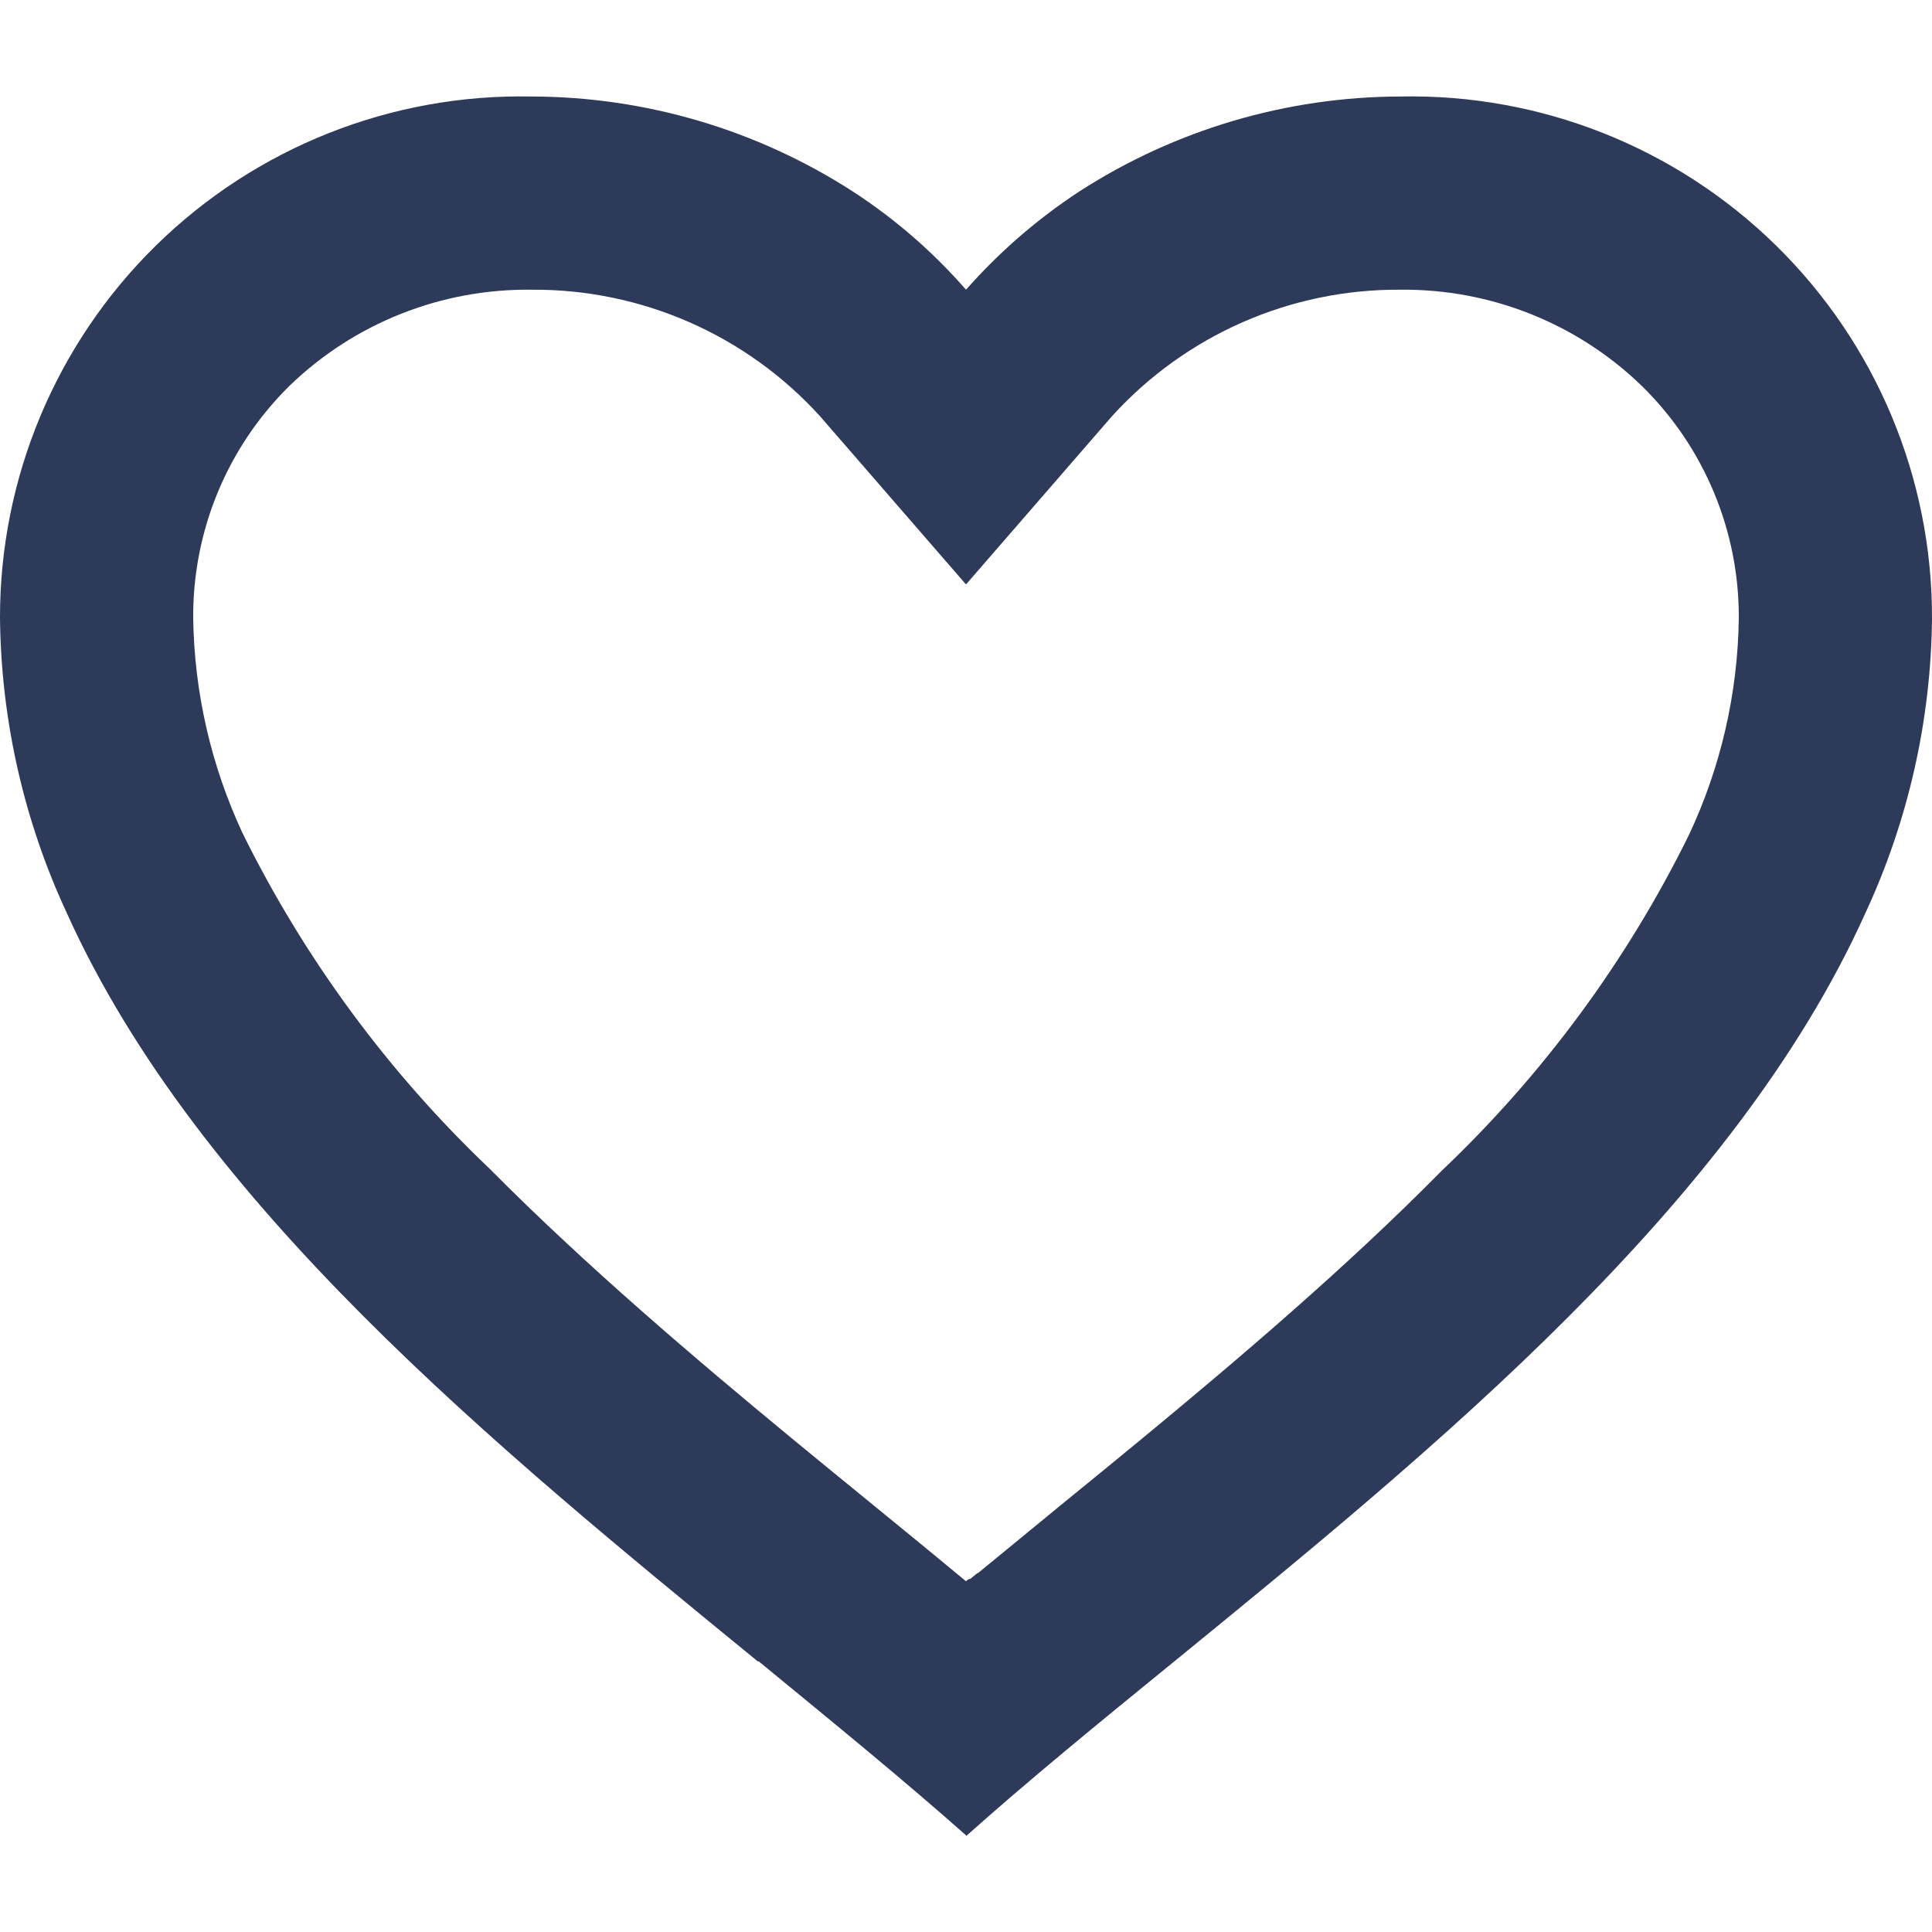<svg width="20" height="20" viewBox="0 0 20 20" fill="none" xmlns="http://www.w3.org/2000/svg">
<path d="M10 18.999C9.355 18.427 8.626 17.832 7.855 17.199H7.845C5.13 14.979 2.053 12.467 0.694 9.457C0.248 8.499 0.011 7.456 1.1406e-05 6.399C-0.003 4.949 0.579 3.558 1.614 2.542C2.649 1.526 4.05 0.97 5.5 0.999C6.681 1.001 7.836 1.342 8.828 1.982C9.264 2.265 9.658 2.607 10 2.999C10.344 2.609 10.738 2.267 11.173 1.982C12.165 1.342 13.32 1.001 14.5 0.999C15.95 0.97 17.351 1.526 18.386 2.542C19.421 3.558 20.003 4.949 20 6.399C19.99 7.458 19.753 8.502 19.306 9.462C17.947 12.472 14.871 14.983 12.156 17.199L12.146 17.207C11.374 17.836 10.646 18.431 10.001 19.007L10 18.999ZM5.5 2.999C4.569 2.988 3.67 3.344 3 3.991C2.354 4.625 1.994 5.494 2 6.399C2.011 7.17 2.186 7.929 2.512 8.627C3.154 9.926 4.019 11.101 5.069 12.099C6.06 13.099 7.2 14.067 8.186 14.881C8.459 15.106 8.737 15.333 9.015 15.56L9.19 15.703C9.457 15.921 9.733 16.147 10 16.369L10.013 16.357L10.019 16.352H10.025L10.034 16.345H10.039H10.044L10.062 16.33L10.103 16.297L10.11 16.291L10.121 16.283H10.127L10.136 16.275L10.8 15.73L10.974 15.587C11.255 15.358 11.533 15.131 11.806 14.906C12.792 14.092 13.933 13.125 14.924 12.12C15.974 11.123 16.84 9.948 17.481 8.649C17.813 7.945 17.99 7.178 18 6.399C18.004 5.497 17.643 4.631 17 3.999C16.331 3.349 15.433 2.99 14.5 2.999C13.362 2.99 12.274 3.467 11.51 4.31L10 6.05L8.49 4.31C7.726 3.467 6.638 2.99 5.5 2.999Z" fill="#2E3A59"/>
</svg>
